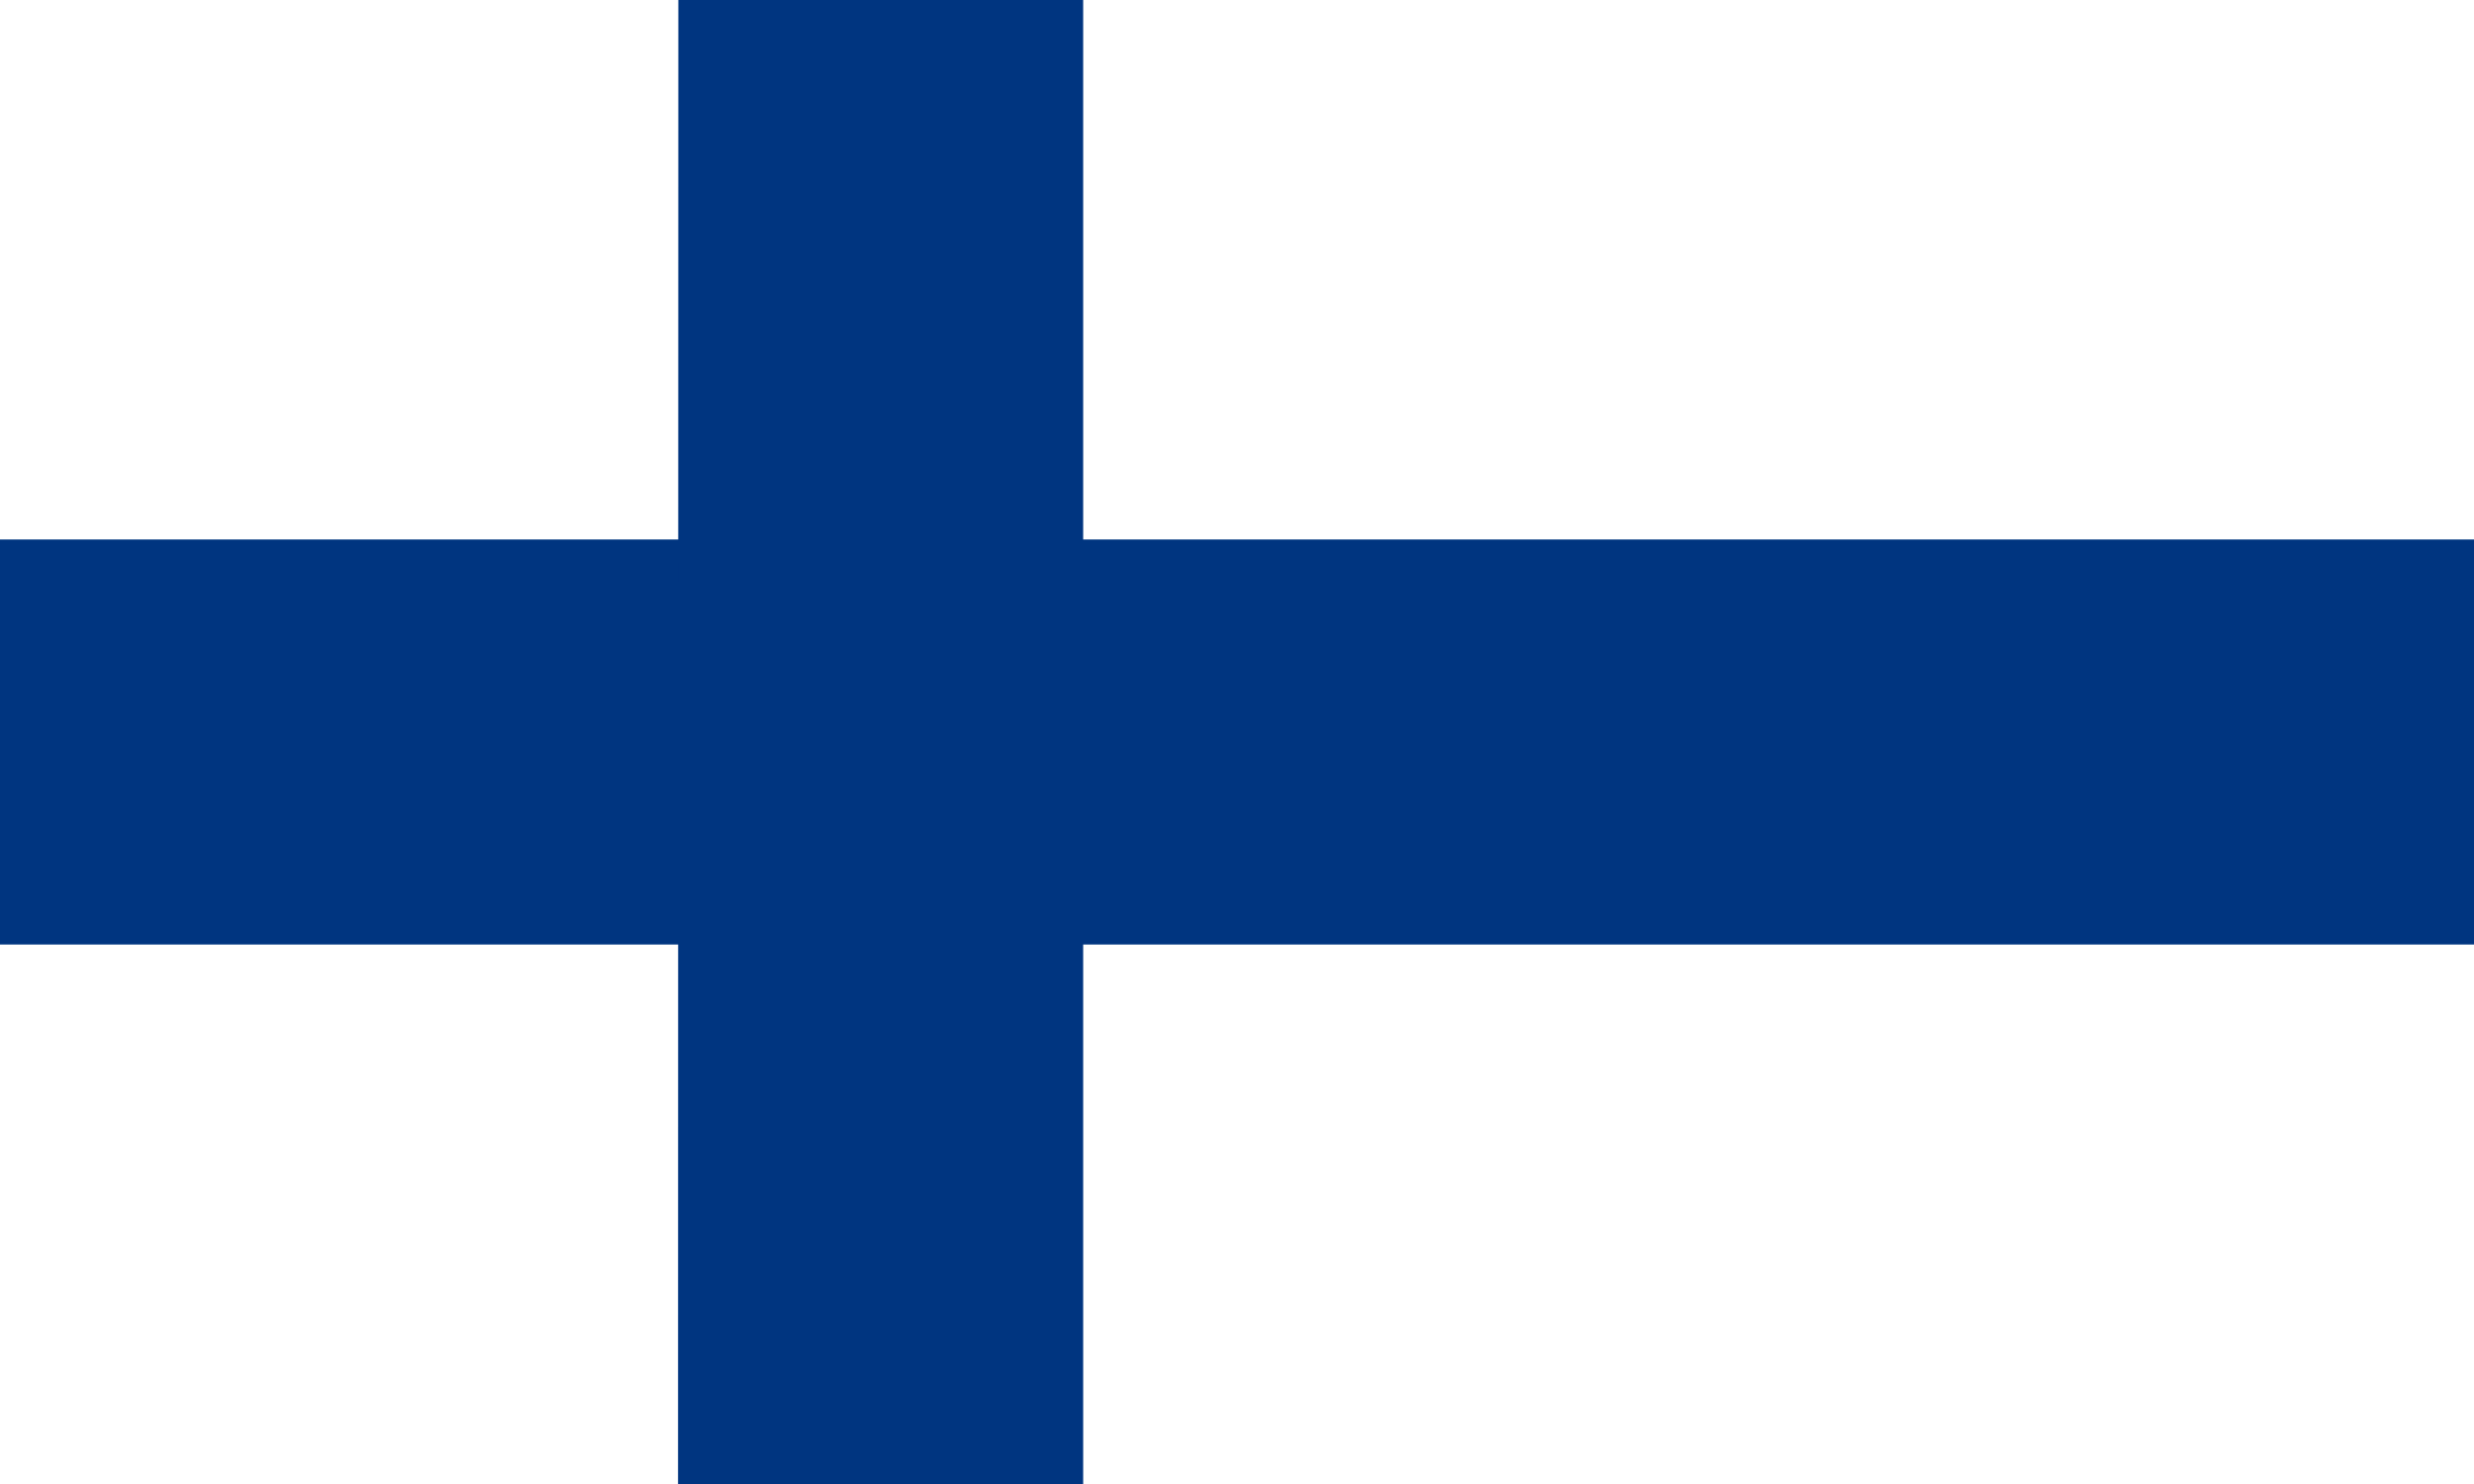 <svg width="250" height="150" viewBox="0 0 250 150" fill="none" xmlns="http://www.w3.org/2000/svg">
<rect x="0" y="0" width="250" height="150" fill="#808080" stroke="none"/>
<g clip-path="url(#clip0_1284_62019)">
<path d="M0 0H250V150H0V0Z" fill="white"/>
<path d="M0 54.531H250V95.469H0V54.531Z" fill="#003580"/>
<path d="M68.547 0H109.456V150H68.516L68.547 0Z" fill="#003580"/>
</g>
<defs>
<clipPath id="clip0_1284_62019">
<rect width="250" height="150" fill="white"/>
</clipPath>
</defs>
</svg>

